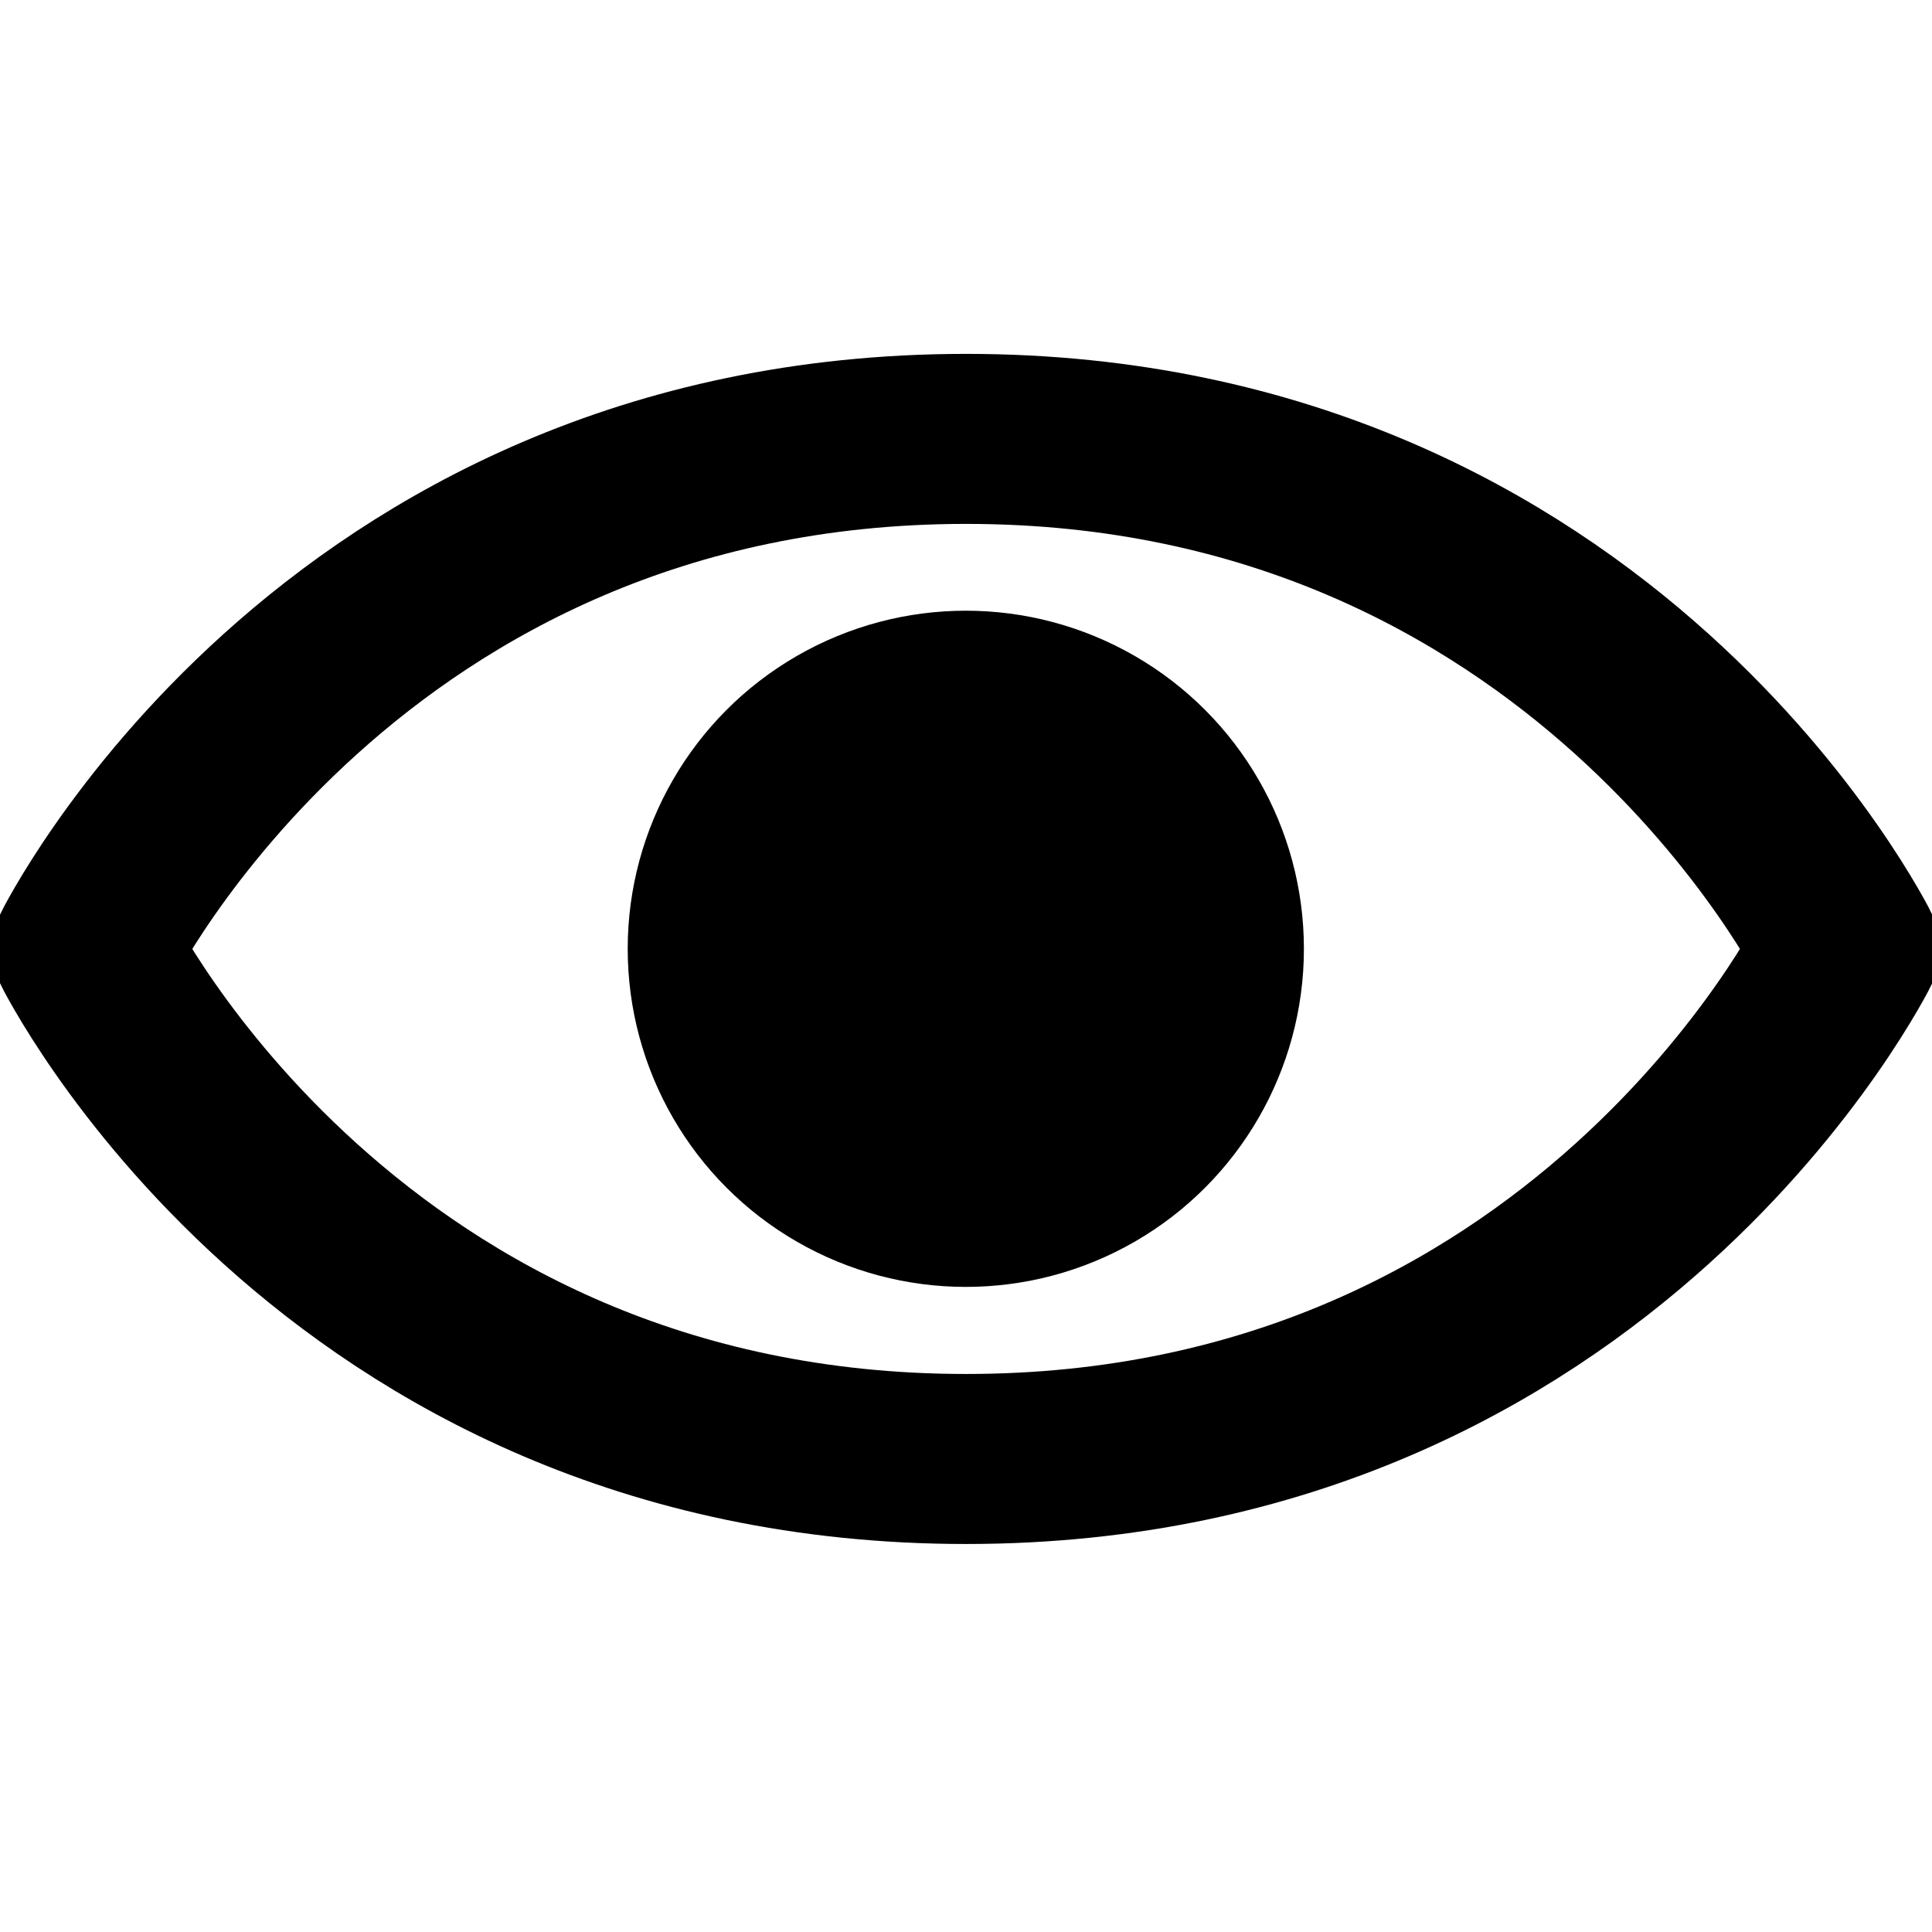 <?xml version='1.0' encoding='UTF-8' standalone='no'?>
<svg height="60" version="1.2" width="60" xmlns="http://www.w3.org/2000/svg" xmlns:atv="http://webmi.atvise.com/2007/svgext" xmlns:xlink="http://www.w3.org/1999/xlink">
 <defs/>
 <circle atv:refpx="26.621" atv:refpy="29.125" cx="29.994" cy="29.466" fill="$SYMBOLCOLOR$" id="id_1" r="10.5" stroke="none" stroke-width="4"/>
 <g atv:refpx="30.018" atv:refpy="41.838" id="id_3" transform="matrix(0.244,0,0,0.22,-1.228,1.31)">
  <path atv:refpx="128" atv:refpy="128" d="M128,56C48,56 16,128 16,128C16,128 48,200 128,200C208,200 240,128 240,128C240,128 208,56 128,56" fill="none" id="id_0" stroke="$SYMBOLCOLOR$" stroke-width="24"/>
 </g>
 <script atv:desc="" atv:name="" type="text/ecmascript"/>
</svg>
